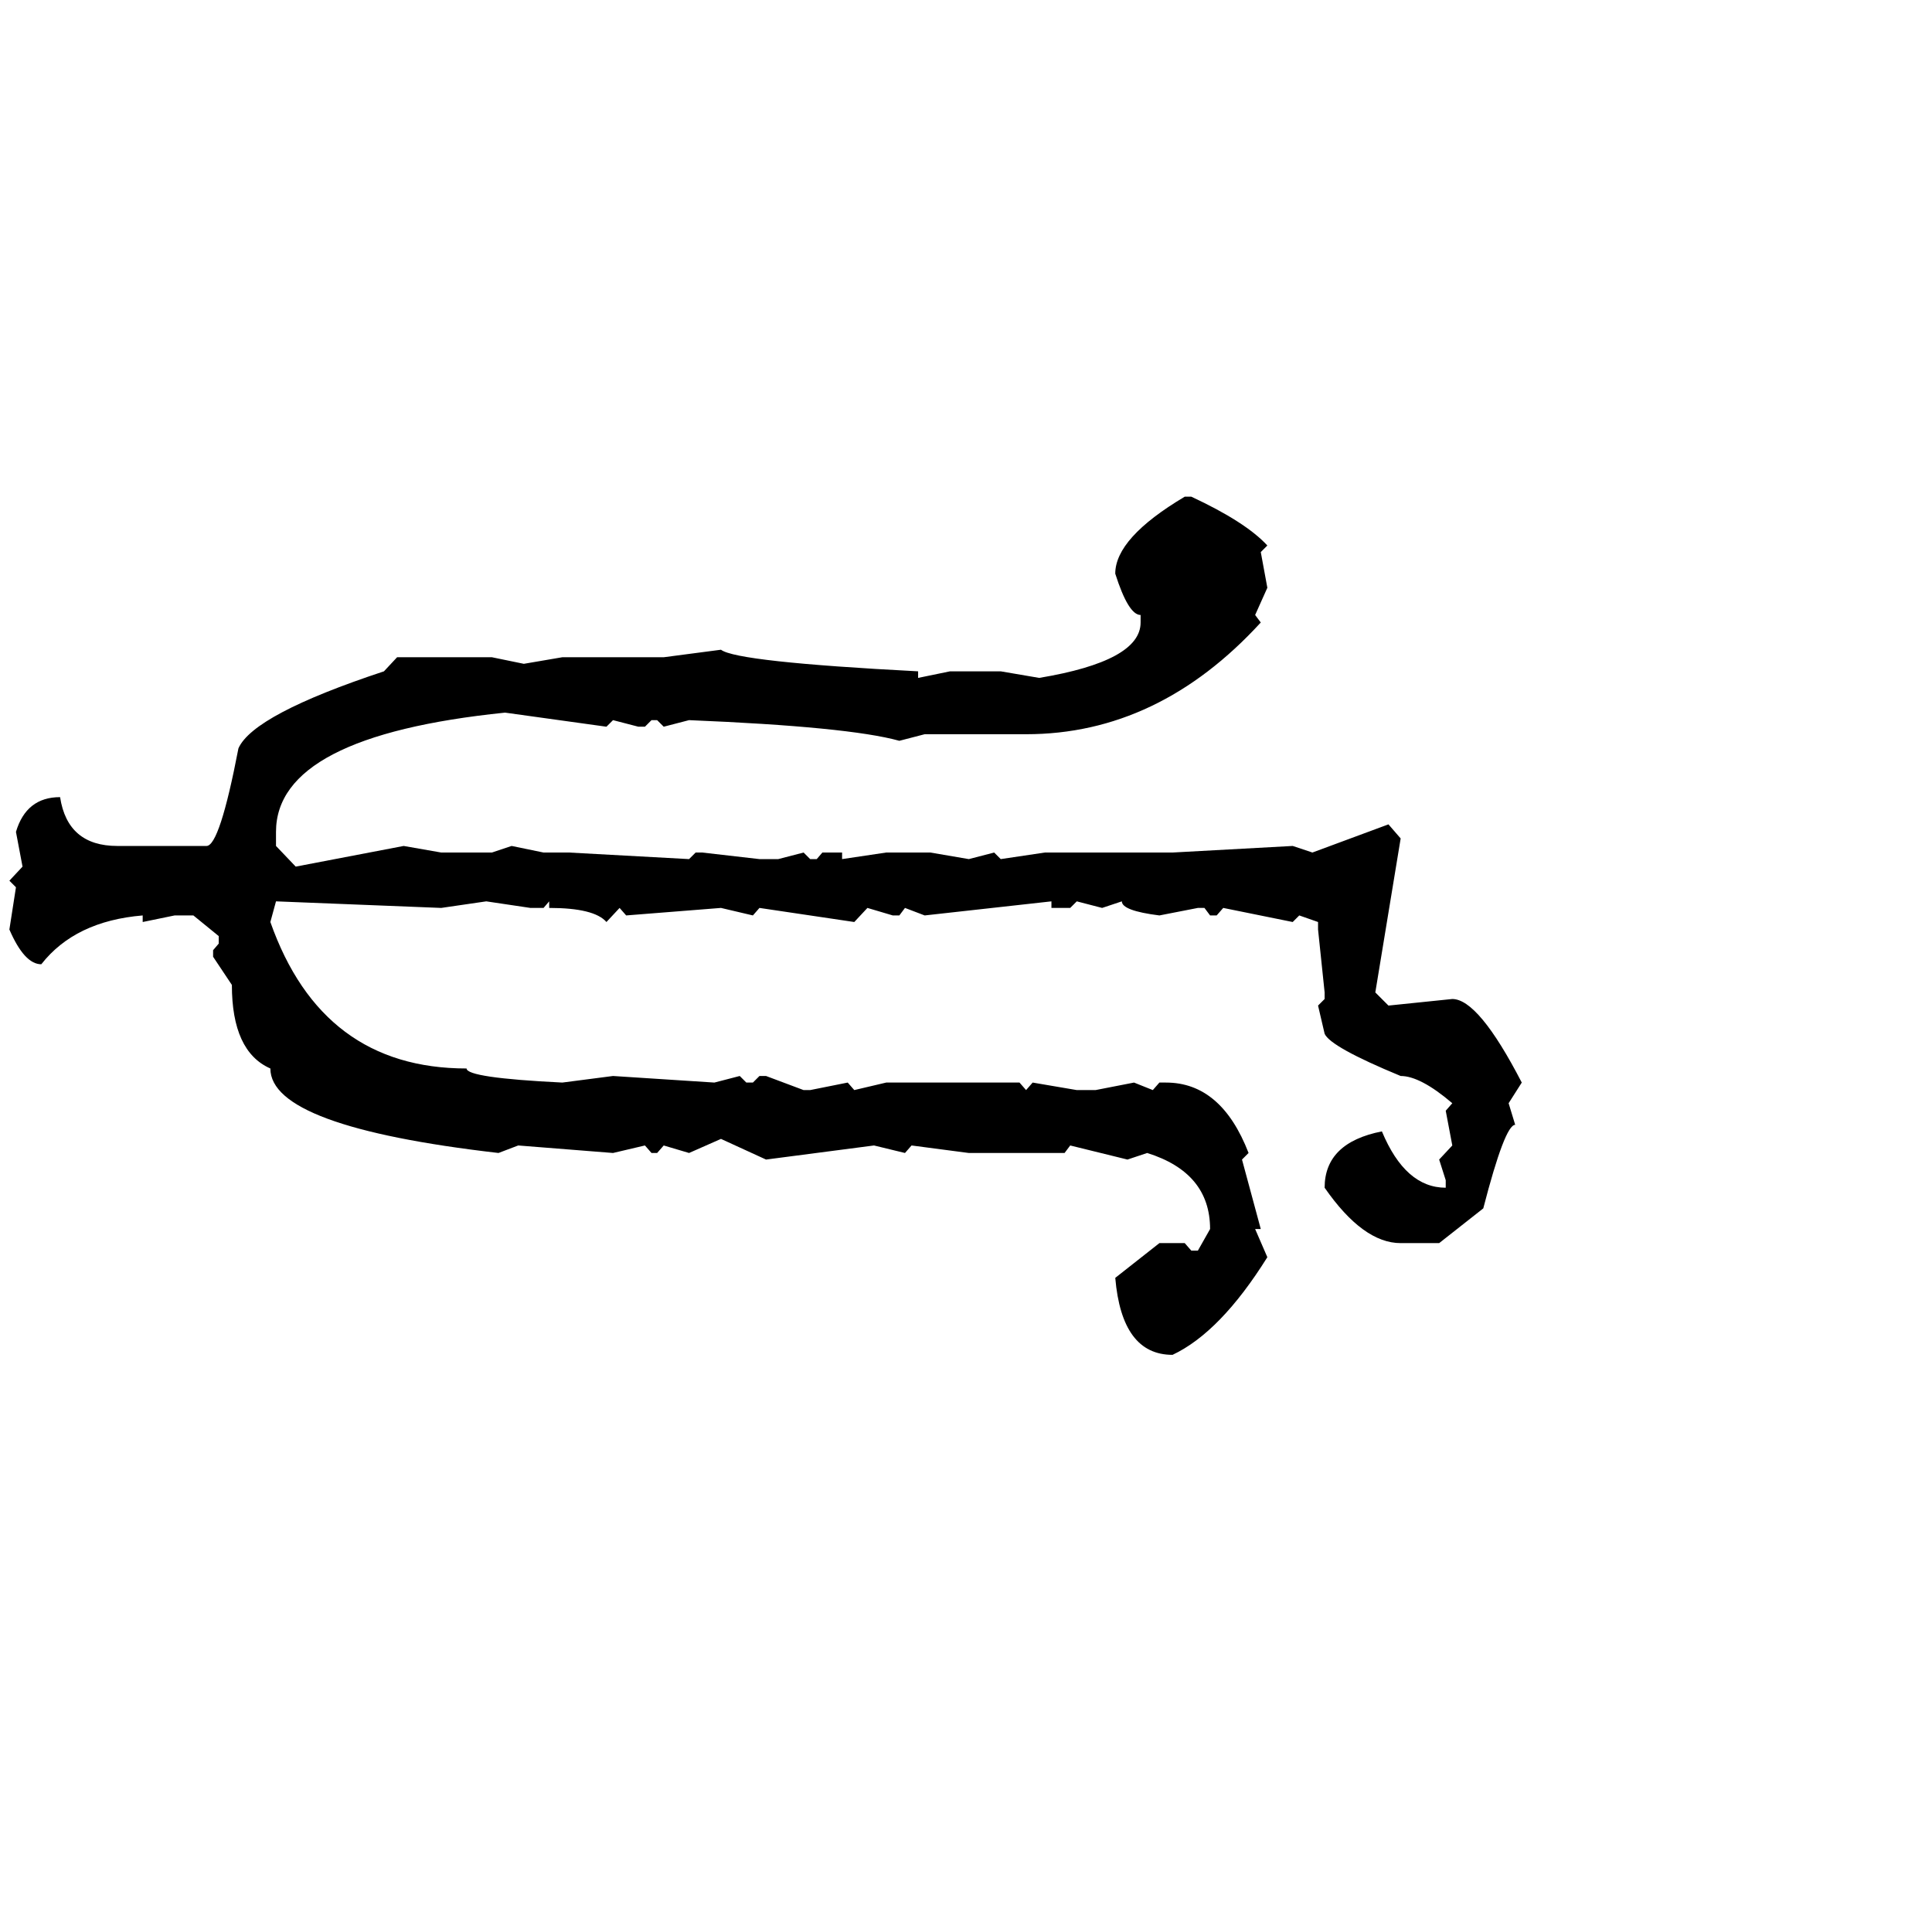 <?xml version="1.0" standalone="no"?>
<!DOCTYPE svg PUBLIC "-//W3C//DTD SVG 1.1//EN" "http://www.w3.org/Graphics/SVG/1.1/DTD/svg11.dtd" >
<svg xmlns="http://www.w3.org/2000/svg" xmlns:xlink="http://www.w3.org/1999/xlink" version="1.1" viewBox="-10 0 2058 2048">
   <path fill="currentColor"
d="M1259 529q58 27 81 52l-7 7l7 38l-13 29l6 8q-109 119 -250 119h-108l-27 7q-54 -15 -224 -22l-27 7l-7 -7h-6l-7 7h-7l-27 -7l-7 7l-108 -15q-244 25 -244 127v15l21 22l115 -22l40 7h54l21 -7l34 7h27l128 7l7 -7h7l61 7h20l27 -7l7 7h7l6 -7h21v7l47 -7h47l41 7l27 -7
l7 7l47 -7h136l128 -7l21 7l81 -30l13 15l-27 164l14 14l68 -7q28 0 74 89l-14 22l7 23q-11 0 -34 89l-47 37h-41q-40 0 -81 -59q0 -48 61 -60q25 60 68 60v-8l-7 -22l14 -15l-7 -37l7 -8q-34 -29 -55 -29q-75 -31 -81 -45l-7 -30l7 -7v-7l-7 -67v-8l-20 -7l-7 7l-74 -15
l-7 8h-7l-6 -8h-7l-41 8q-40 -5 -40 -15l-21 7l-27 -7l-7 7h-20v-7l-135 15l-21 -8l-6 8h-7l-27 -8l-14 15l-101 -15l-7 8l-34 -8l-101 8l-7 -8l-14 15q-13 -15 -61 -15v-7l-6 7h-14l-47 -7l-48 7l-176 -7l-6 22q55 156 209 156q0 10 102 15l54 -7l108 7l27 -7l7 7h7l7 -7h7
l40 15h7l40 -8l7 8l34 -8h142l7 8l7 -8l47 8h20l41 -8l20 8l7 -8h7q59 0 88 75l-7 7l20 74h-6l13 30q-50 80 -101 104q-54 0 -61 -82l47 -37h27l7 8h7l13 -23q0 -60 -67 -81l-21 7l-61 -15l-6 8h-102l-61 -8l-7 8l-33 -8l-115 15l-48 -22l-34 15l-27 -8l-7 8h-6l-7 -8l-34 8
l-101 -8l-21 8q-243 -28 -243 -90q-41 -18 -41 -89l-20 -30v-7l6 -7v-8l-27 -22h-20l-34 7v-7q-72 6 -108 52q-18 0 -34 -37l7 -45l-7 -7l14 -15l-7 -37q11 -37 47 -37q8 52 61 52h95q14 0 34 -104q16 -36 155 -82l14 -15h101l34 7l41 -7h108l61 -8q17 13 210 23v7l34 -7h54
l41 7q108 -18 108 -59v-8q-13 0 -27 -44q0 -38 74 -82h7z" />
</svg>
